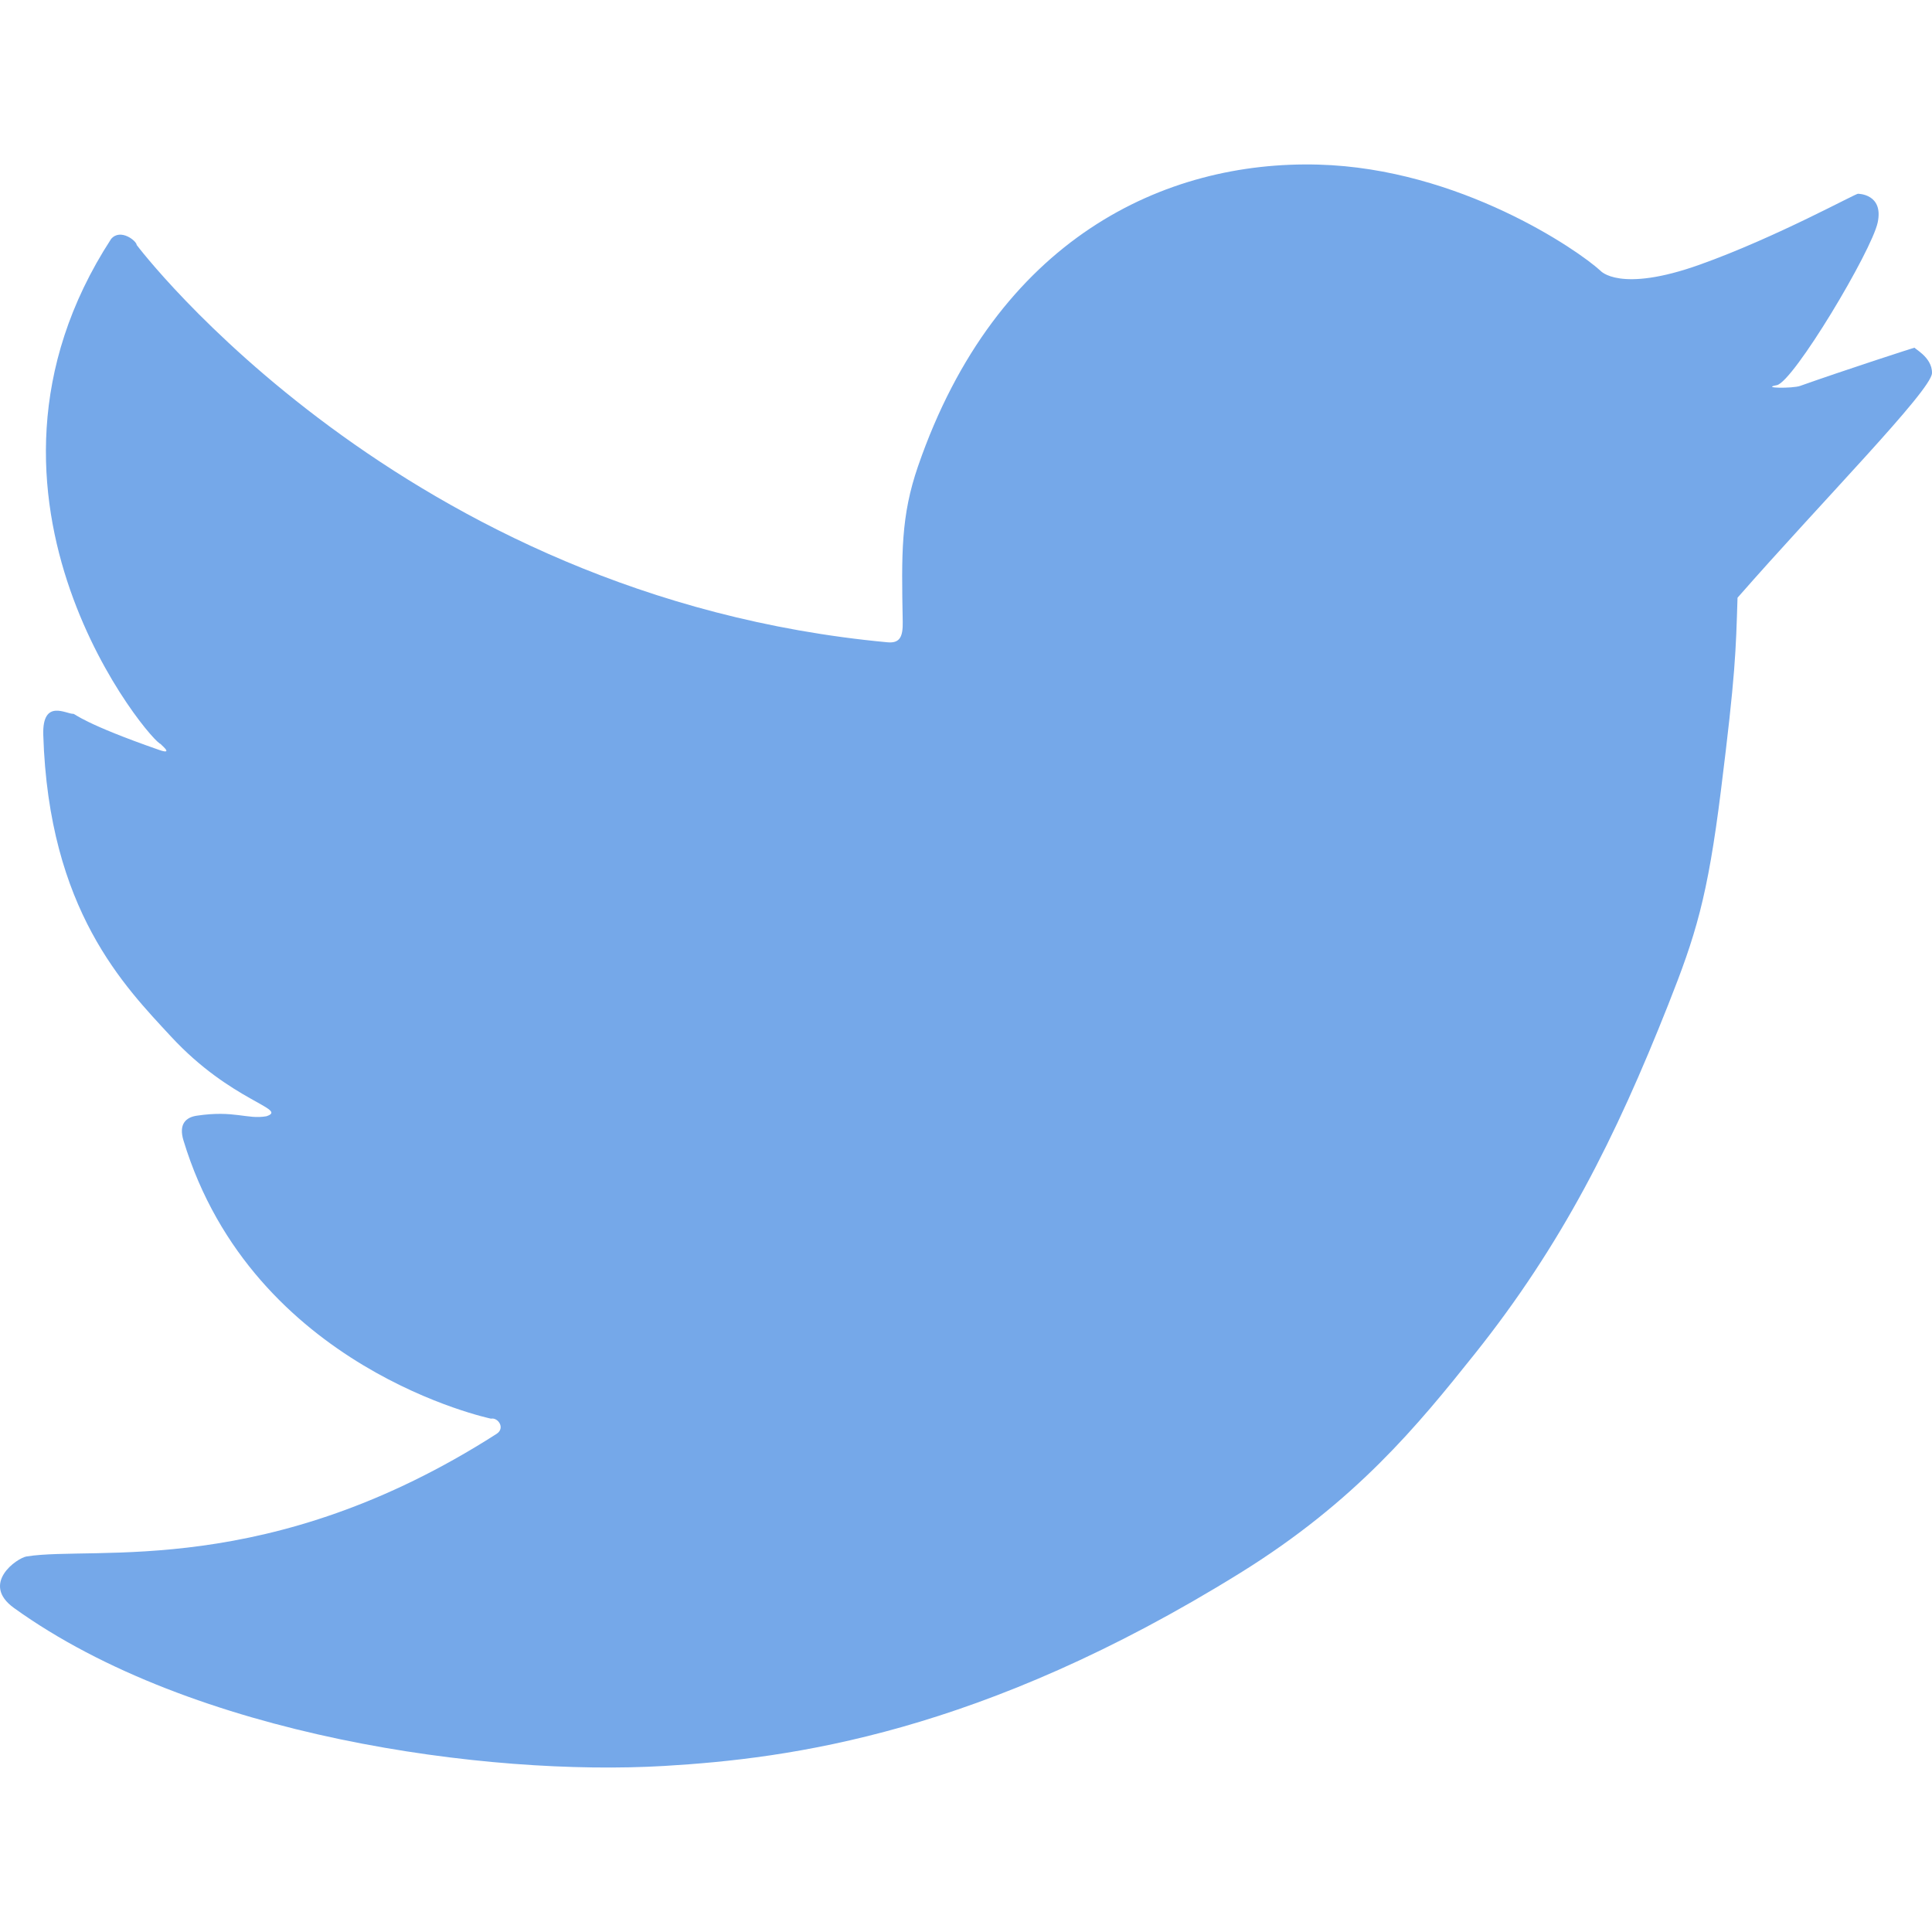 <svg width="100" height="100" viewBox="0 0 100 100"
  xmlns="http://www.w3.org/2000/svg">
  <g
     id="twitter-logo"
     transform="translate(0.064,-5.958)">
    <path
       style="fill:#75a8e9; stroke:none;"
       d="m 7.013,18.641 c 0,0 13.71,18.222 38.861,20.562 0.644,0.06 0.801,-0.298 0.787,-1.057 -0.066,-3.548 -0.096,-5.48 0.791,-8.052 4.068,-11.801 12.789,-15.835 20.728,-15.616 7.309,0.202 13.429,4.423 14.591,5.489 0,0 0.979,1.177 5.149,-0.312 4.008,-1.432 8.14,-3.729 8.192,-3.667 0,0 1.326,0 1.014,1.482 -0.312,1.482 -4.369,8.27 -5.227,8.426 -0.858,0.156 0.819,0.176 1.212,0.036 2.211,-0.785 5.947,-2.002 5.943,-1.982 -0.158,0 0.907,0.463 0.881,1.322 -0.027,0.889 -5.731,6.674 -10.065,11.625 -0.088,2.806 -0.103,3.921 -0.859,9.978 -0.693,5.551 -1.311,7.506 -2.729,11.088 -2.737,6.911 -5.512,12.432 -10.021,18.083 -2.937,3.681 -6.156,7.623 -12.137,11.331 C 50.719,95.688 40.824,96.98 34.32,97.363 25.153,97.904 9.923,95.855 0.662,89.188 -1.088,87.928 0.811,86.599 1.318,86.518 4.853,85.958 13.861,87.72 25.637,80.176 26.103,79.877 25.712,79.311 25.349,79.388 25.352,79.387 13.023,76.818 9.432,64.985 9.176,64.142 9.554,63.792 10.116,63.707 c 1.954,-0.295 2.602,0.203 3.607,0.029 v 0 C 14.892,63.349 11.919,63 8.778,59.599 6.4,57.023 2.456,53.079 2.176,43.997 2.117,42.083 3.4,42.937 3.736,42.905 c 0.062,-0.006 0.581,0.527 4.447,1.872 0.848,0.295 -0.067,-0.381 0.078,-0.312 -0.321,0.143 -11.328,-12.67 -2.575,-26.137 0.48,-0.568 1.317,0.096 1.326,0.312 z"
       id="path1" />
  </g>
</svg>
